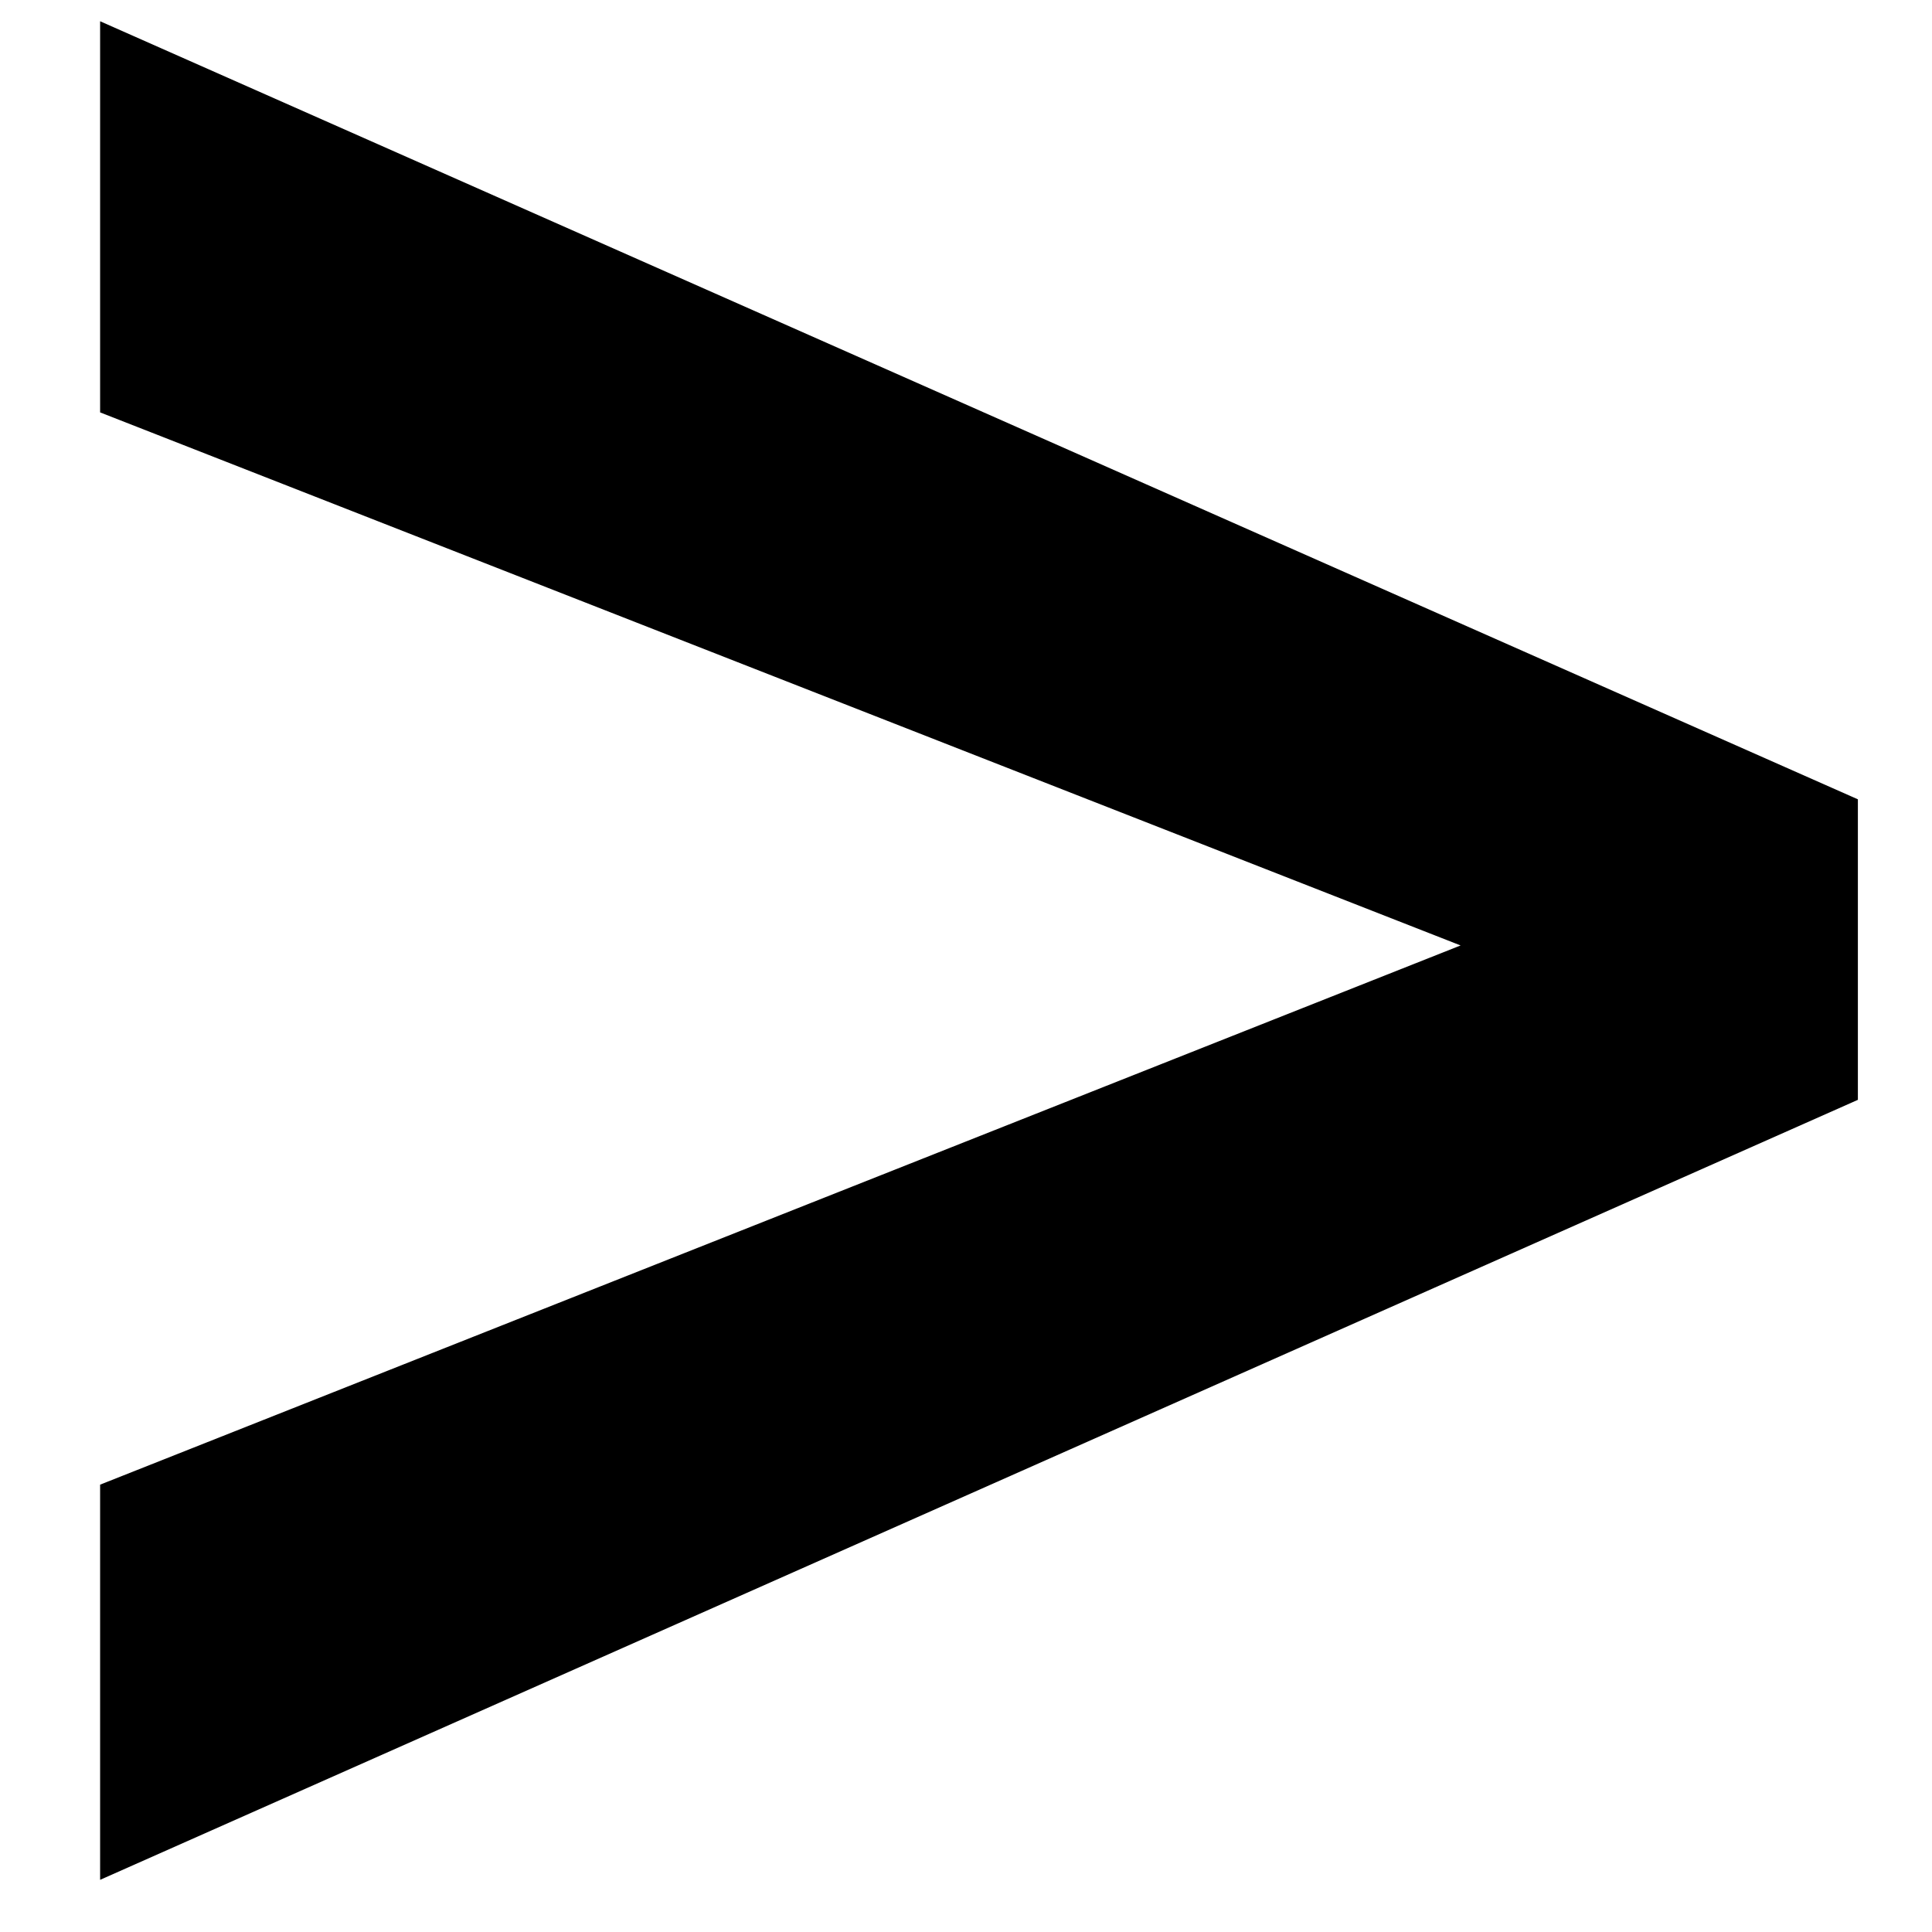 <svg width="11" height="11" viewBox="0 0 11 11" fill="none" xmlns="http://www.w3.org/2000/svg">
<path d="M8.316 5.383L0.57 2.348V0.121L10.578 4.551V6.262L0.57 10.703V8.453L8.316 5.383Z" fill="black"/>
</svg>
